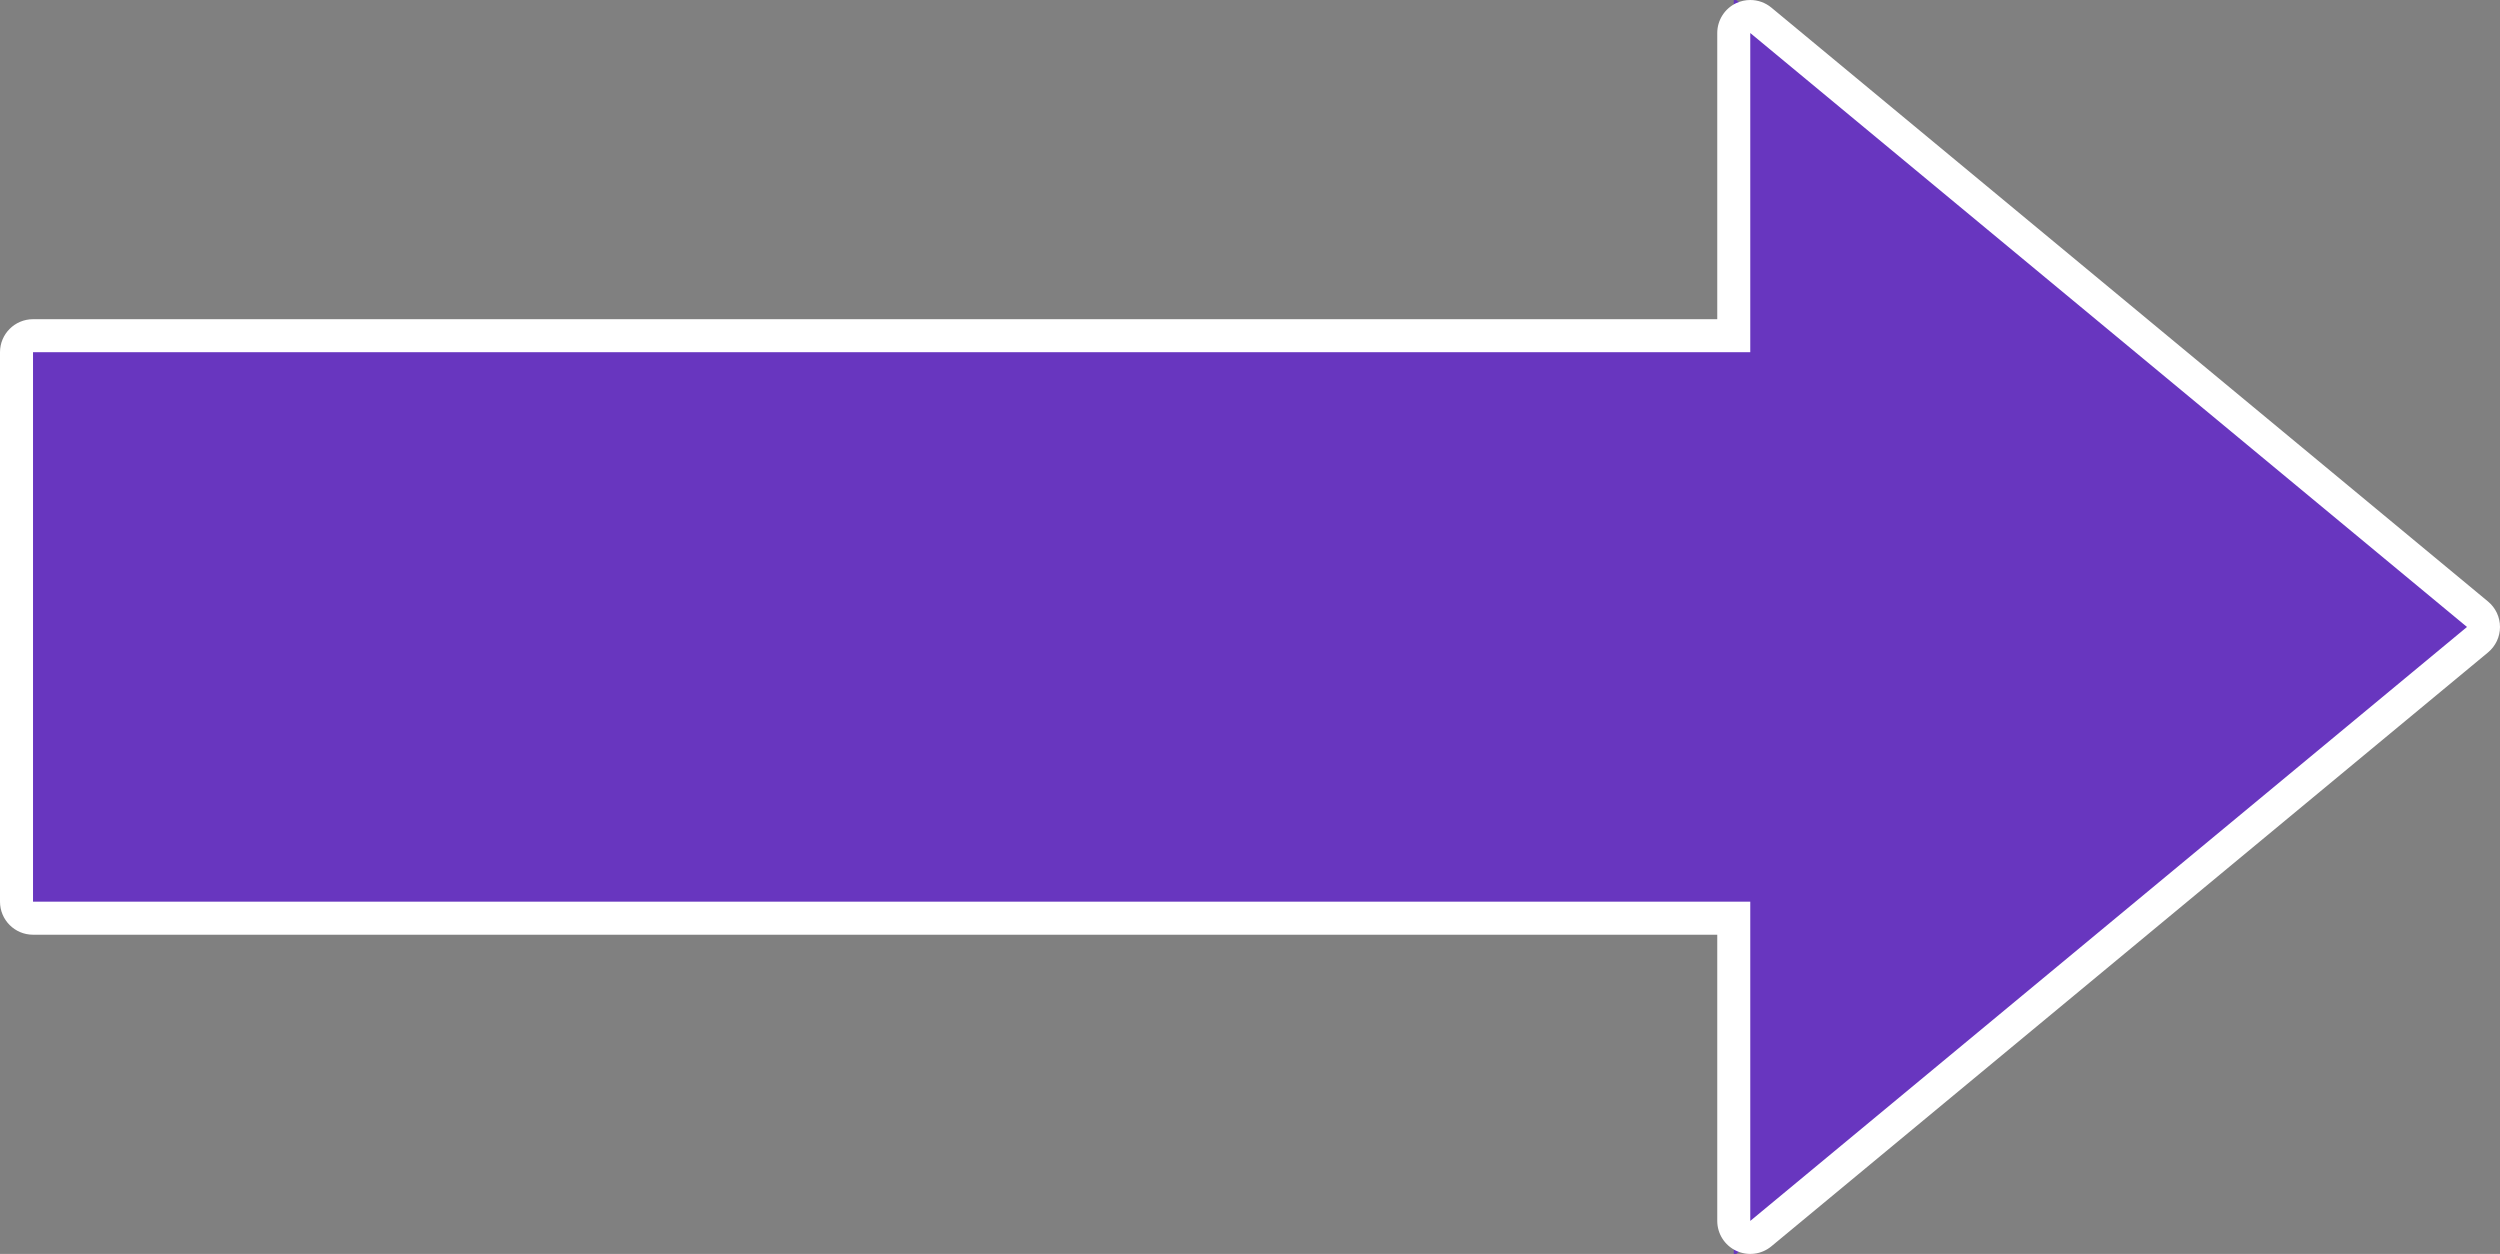 <svg xmlns="http://www.w3.org/2000/svg" width="155.809" height="78.15" viewBox="0 0 155.809 78.15">
  <rect x="0" y="0" width="155.809" height="78.15" fill="#808080" stroke="none"/>
  <g id="Trazado_191139" data-name="Trazado 191139" transform="translate(-3849.682 -2283.588)" fill="#6836bf" stroke-linecap="round" stroke-linejoin="round">
    <path d="M 3957.736 2361.869 L 3957.736 2359.68 L 3957.736 2340.814 L 3851.74 2340.814 L 3850.711 2340.814 L 3850.711 2339.785 L 3850.711 2305.54 L 3850.711 2304.511 L 3851.74 2304.511 L 3957.736 2304.511 L 3957.736 2285.646 L 3957.736 2283.457 L 3959.422 2284.854 L 3981.756 2303.362 L 4004.09 2321.871 L 4005.046 2322.663 L 4004.09 2323.455 L 3981.756 2341.964 L 3959.422 2360.472 L 3957.736 2361.869 Z" stroke="none"/>
    <path d="M 3958.765 2285.646 L 3958.765 2305.54 L 3851.74 2305.54 L 3851.74 2339.785 L 3958.765 2339.785 L 3958.765 2359.68 L 4003.433 2322.663 L 3958.765 2285.646 M 3958.765 2283.588 C 3959.236 2283.588 3959.702 2283.749 3960.079 2284.061 L 4004.747 2321.078 C 4005.218 2321.469 4005.491 2322.05 4005.491 2322.663 C 4005.491 2323.276 4005.218 2323.856 4004.747 2324.247 L 3960.079 2361.264 C 3959.465 2361.773 3958.612 2361.881 3957.89 2361.542 C 3957.168 2361.203 3956.708 2360.478 3956.708 2359.68 L 3956.708 2341.843 L 3851.74 2341.843 C 3850.603 2341.843 3849.682 2340.921 3849.682 2339.785 L 3849.682 2305.54 C 3849.682 2304.404 3850.603 2303.482 3851.74 2303.482 L 3956.708 2303.482 L 3956.708 2285.646 C 3956.708 2284.848 3957.168 2284.123 3957.89 2283.783 C 3958.169 2283.652 3958.468 2283.588 3958.765 2283.588 Z" stroke="none" fill="#fff"/>
  </g>
</svg>
